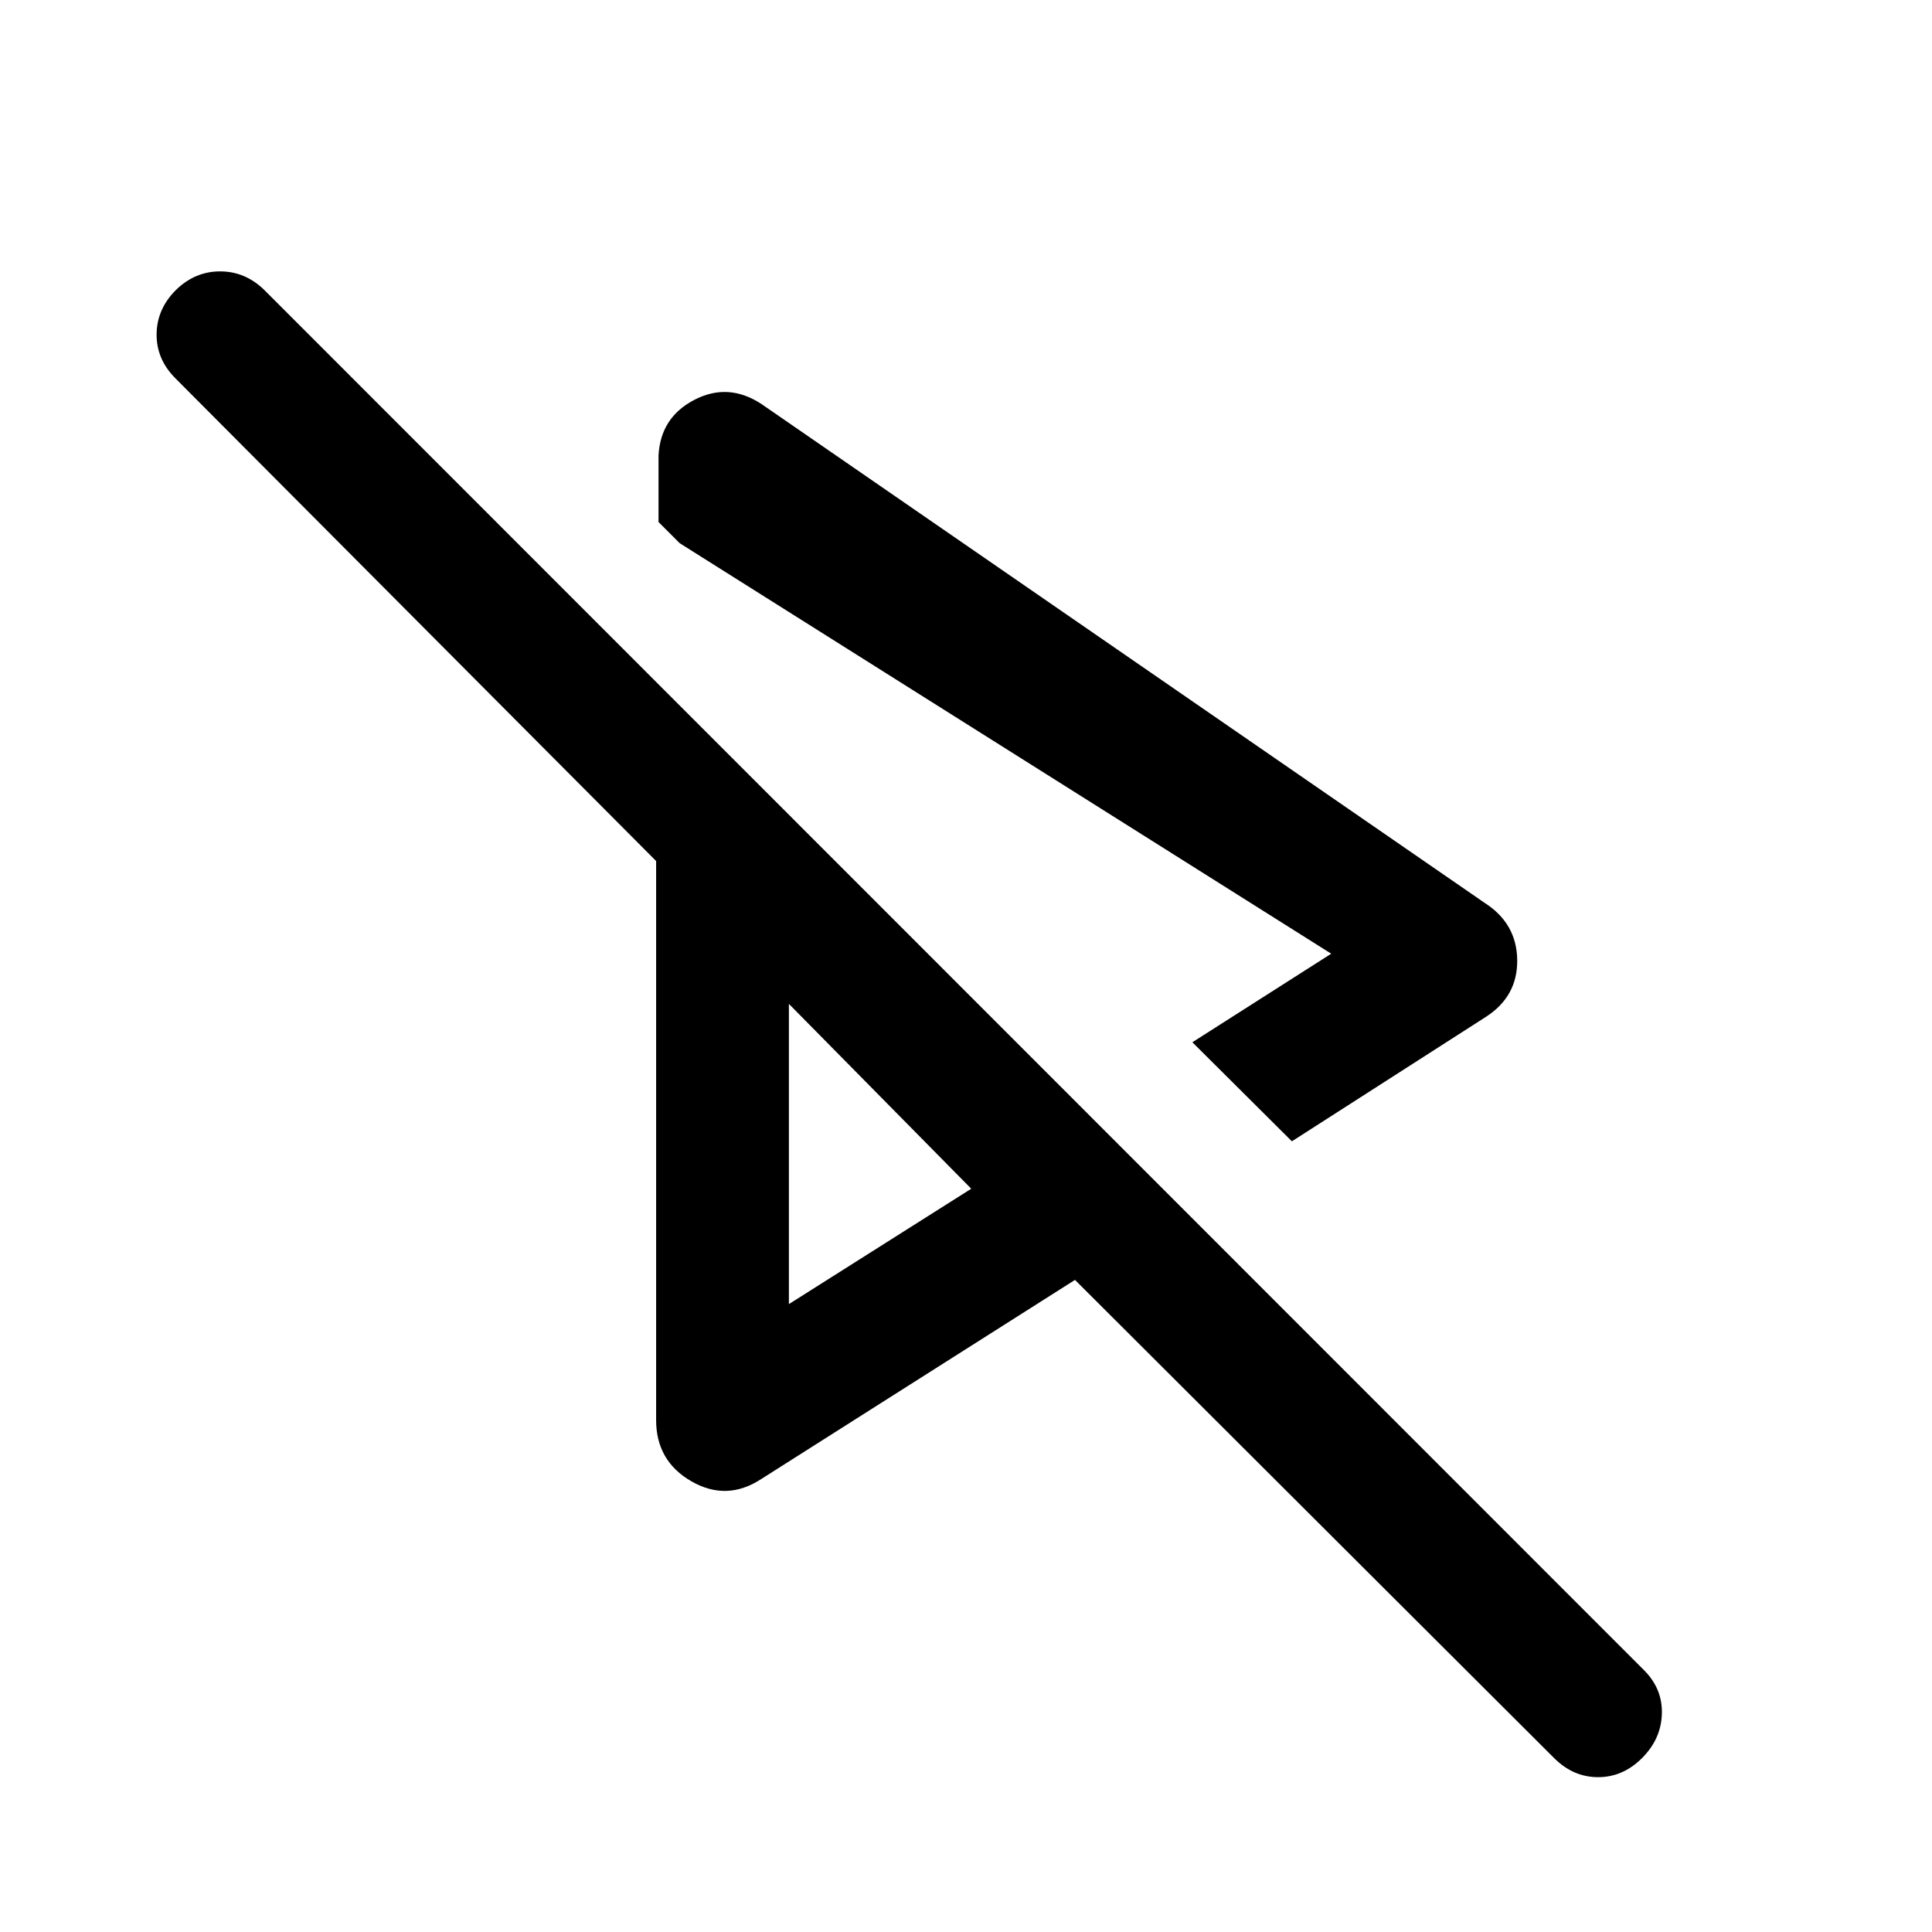 <svg xmlns="http://www.w3.org/2000/svg" width="48" height="48" viewBox="0 -960 960 960"><path d="m641.935-392.891-49.457-49.218 69-44-323.739-203.978-10.522-10.522v-33q.957-18.956 17.772-27.696 16.815-8.739 33.25 1.979l359.5 247.978q15.913 10.196 16.152 28.348.24 18.152-15.673 28.348l-96.283 61.761ZM772.239-86.413 534.152-324.022l-155.913 98.957q-17.152 11.196-34.685 1.12-17.532-10.077-17.532-30.468v-277.739L87.174-772q-9.478-9.478-9.359-21.957.12-12.478 9.598-21.956 9.478-9.239 21.957-9.239 12.478 0 21.956 9.239l685.587 685.826q9.239 9.239 8.859 21.717-.381 12.479-9.859 21.957-9.478 9.478-21.837 9.478t-21.837-9.478ZM392-461.174ZM392-312l90.609-57.326L392-461.174V-312Zm-54.261-378.087Z"/></svg>